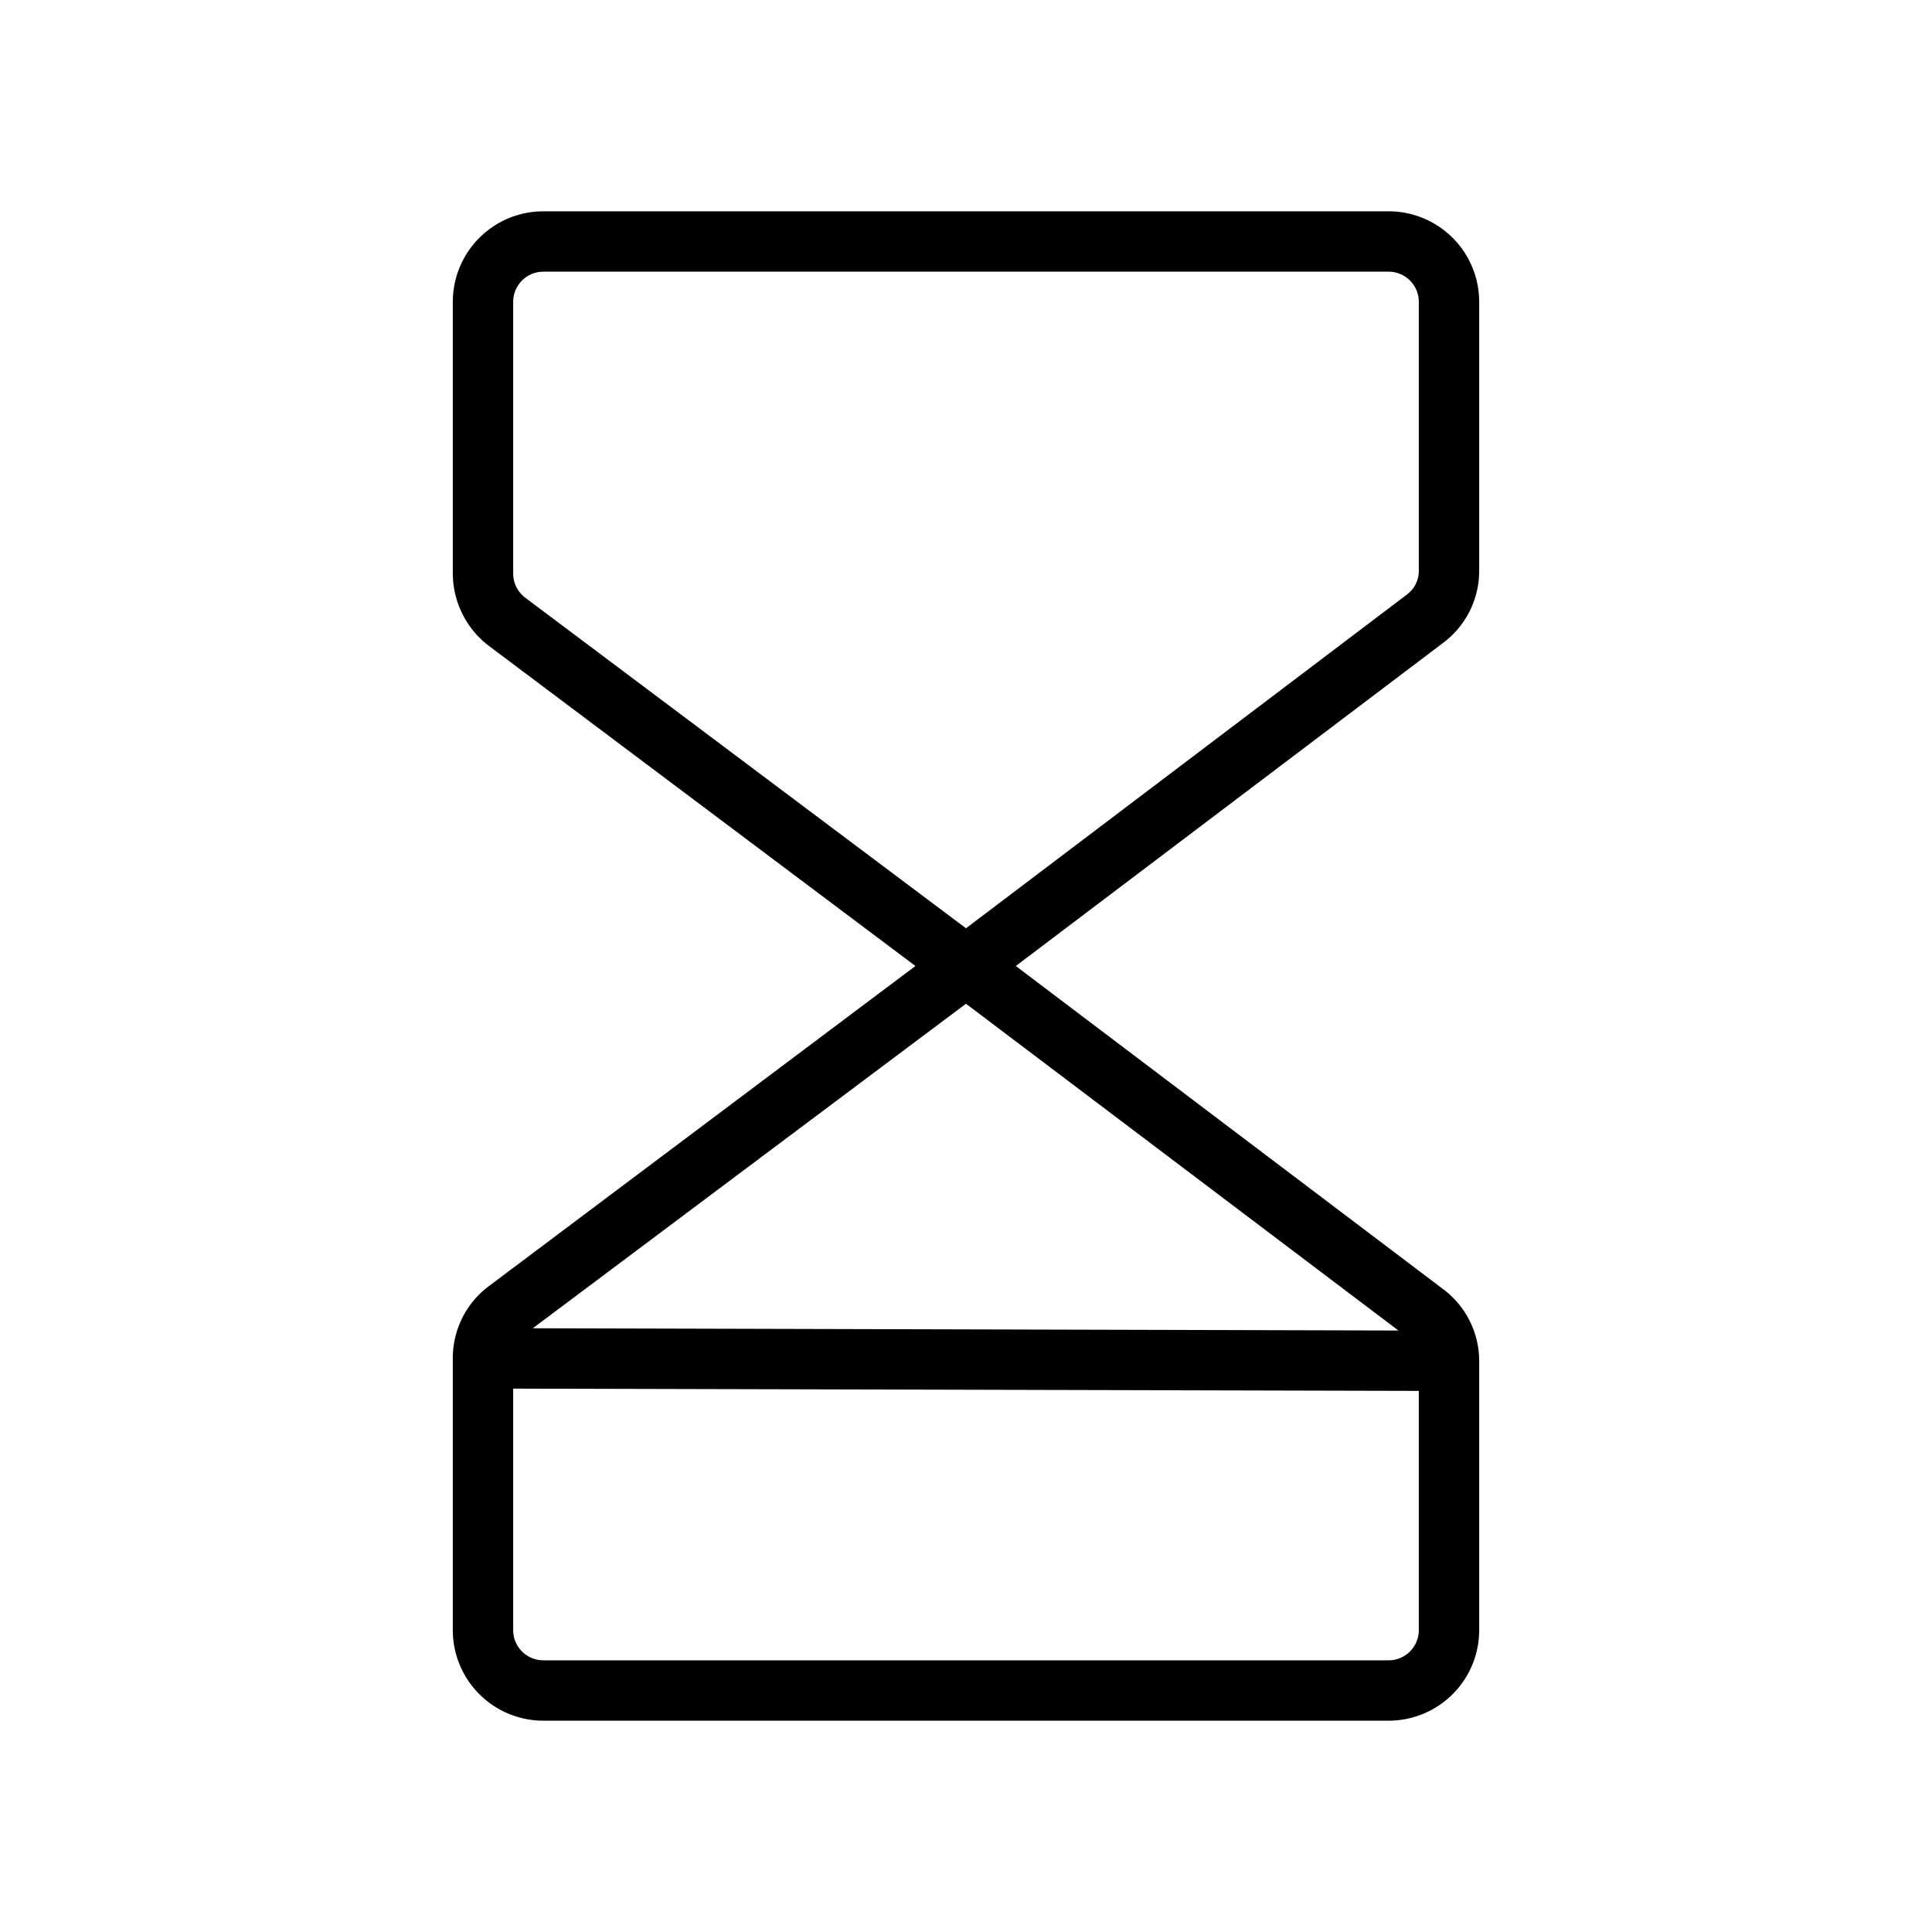 <svg xmlns="http://www.w3.org/2000/svg" viewBox="0 0 256 256" fill="currentColor"><path d="M196,75.6V40a12,12,0,0,0-12-12H72A12,12,0,0,0,60,40V76a12.1,12.1,0,0,0,4.8,9.6L121.3,128,64.8,170.4A11.9,11.9,0,0,0,60,180h0v36a12,12,0,0,0,12,12H184a12,12,0,0,0,12-12V180.4a11.9,11.9,0,0,0-4.8-9.6L134.6,128l56.6-42.8A11.9,11.9,0,0,0,196,75.6ZM185.3,176.3,70.6,176,128,133ZM184,220H72a4,4,0,0,1-4-4V184l120,.3V216A4,4,0,0,1,184,220Zm4-144.4a3.9,3.9,0,0,1-1.6,3.2L128,123,69.6,79.2A4,4,0,0,1,68,76V40a4,4,0,0,1,4-4H184a4,4,0,0,1,4,4Z"/></svg>